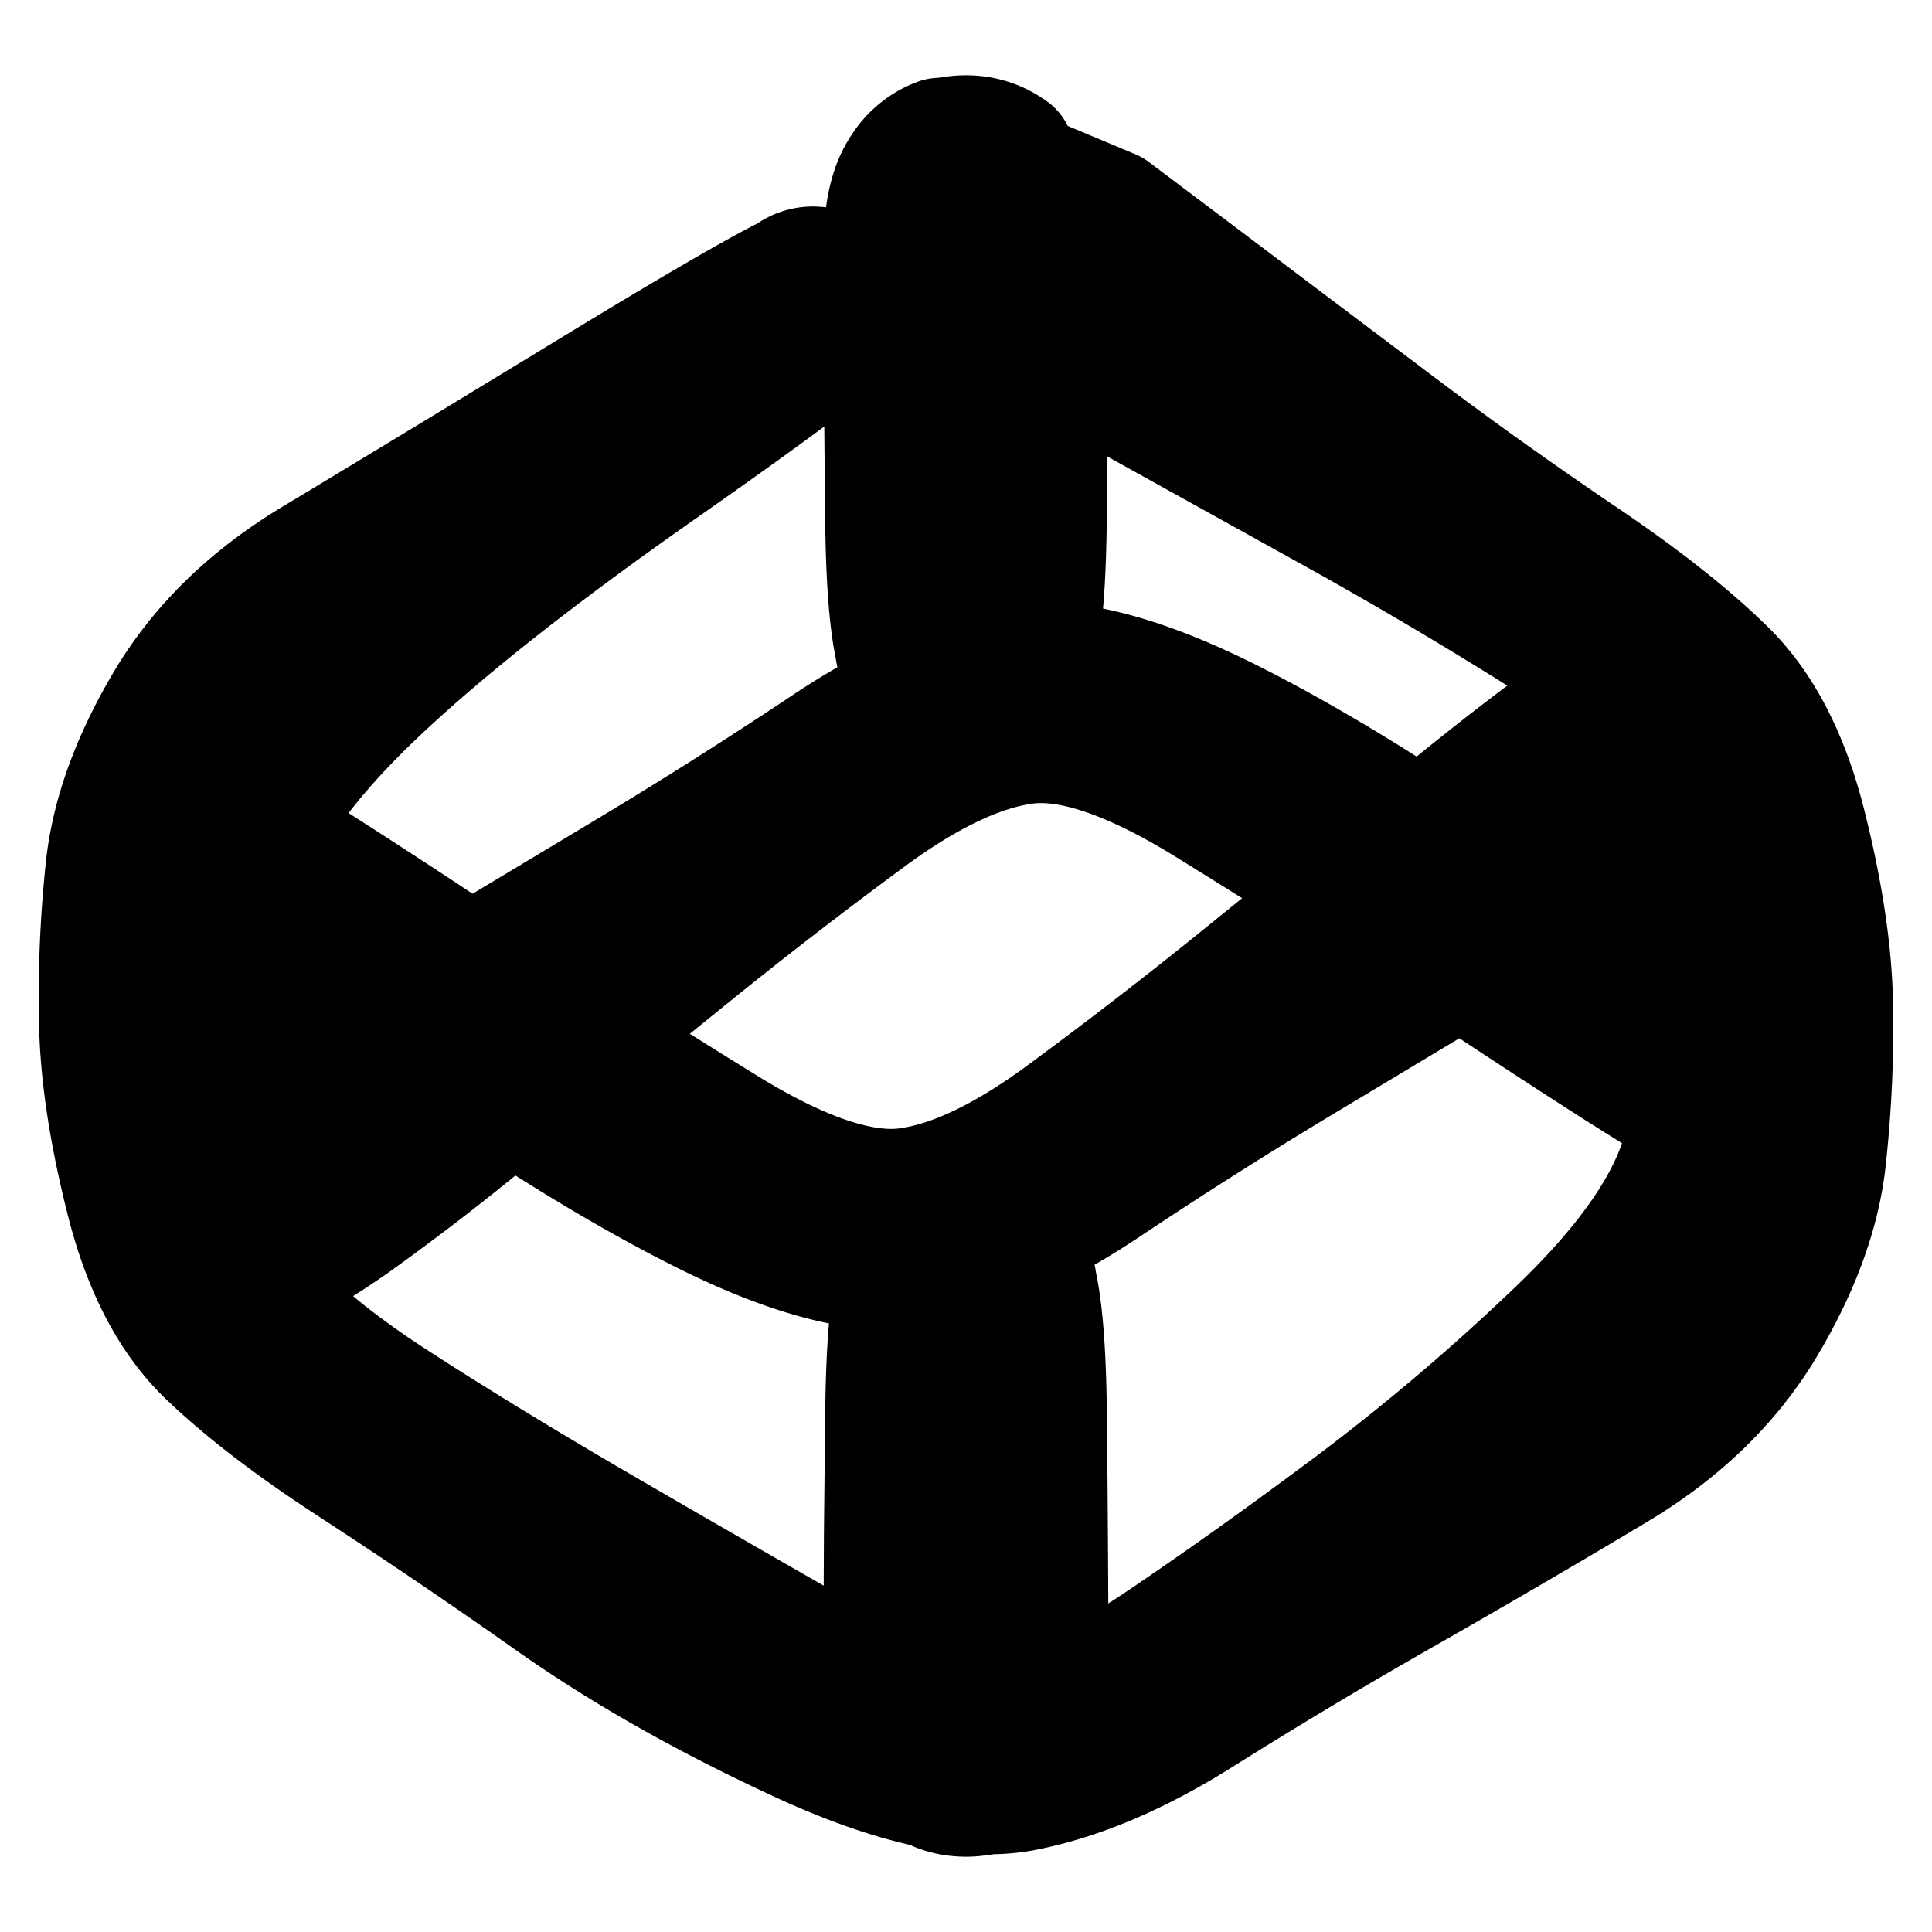 <svg width="30" height="30" fill="none" xmlns="http://www.w3.org/2000/svg"><path d="m17.24 3.316 1.328 1 1.327 1.002 1.603 1.208a69.17 69.17 0 0 0 3.008 2.154c.937.63 1.684 1.218 2.242 1.765.559.547.97 1.34 1.231 2.378.262 1.039.4 1.958.416 2.758.016.8-.02 1.603-.108 2.41-.088.808-.396 1.656-.923 2.544-.527.888-1.29 1.632-2.29 2.232-1 .6-2.084 1.233-3.252 1.9a84.785 84.785 0 0 0-3.195 1.91c-.963.608-1.873.996-2.73 1.165-.856.17-2.011-.083-3.466-.756-1.454-.673-2.732-1.397-3.832-2.172a98.33 98.33 0 0 0-3.074-2.085c-.948-.615-1.702-1.192-2.263-1.732-.56-.54-.972-1.324-1.235-2.355-.262-1.03-.403-1.944-.421-2.744-.018-.799.015-1.602.101-2.409.086-.807.391-1.653.916-2.54S3.91 9.32 4.91 8.72c1-.601 2.478-1.497 4.435-2.689 1.958-1.191 3.033-1.797 3.224-1.818a.538.538 0 0 1 .482.182.54.54 0 0 1 .135.497.538.538 0 0 1-.322.401.538.538 0 0 1-.515-.024.538.538 0 0 1-.282-.43.538.538 0 0 1 .182-.482.538.538 0 0 1 .497-.136.54.54 0 0 1 .402.322.541.541 0 0 1-.025.515c-.095.167-1.079.906-2.949 2.215-1.87 1.31-3.33 2.463-4.38 3.46-1.05.996-1.708 1.903-1.976 2.722a7.797 7.797 0 0 0-.407 2.394c-.003.777.005 1.562.024 2.353.019.792.237 1.442.654 1.95.418.508 1.097 1.066 2.037 1.674.94.607 1.986 1.246 3.139 1.917a454.67 454.67 0 0 0 3.481 2.004c1.169.665 2.108.957 2.82.874.71-.082 1.527-.434 2.449-1.054.922-.62 1.918-1.33 2.989-2.129a34.962 34.962 0 0 0 3.176-2.691c1.047-.995 1.703-1.902 1.968-2.72a7.761 7.761 0 0 0 .4-2.394c0-.777-.01-1.557-.029-2.34-.019-.783-.238-1.425-.657-1.927-.418-.502-1.102-1.05-2.05-1.645a69.078 69.078 0 0 0-3.176-1.867l-3.209-1.78a39.595 39.595 0 0 1-2.262-1.332c-.54-.35-.884-.619-1.035-.805a1.08 1.08 0 0 1-.245-.639 1.08 1.08 0 0 1 .178-.66 1.08 1.08 0 0 1 .531-.43l2.648 1.109Z" fill="currentColor" stroke="currentColor" stroke-width="2" stroke-linecap="round" stroke-linejoin="round"/><path d="m13.787 25.626.003-.904.004-.904.02-1.866c.012-1.244.1-2.023.26-2.338.16-.315.415-.5.763-.555a.987.987 0 0 1 .898.292c.25.25.347.549.292.898a.987.987 0 0 1-.555.764.987.987 0 0 1-.944 0 .987.987 0 0 1-.555-.764.987.987 0 0 1 .292-.898.987.987 0 0 1 .898-.292c.348.055.603.24.764.555.16.315.247 1.094.26 2.338a448.89 448.89 0 0 1 .026 4.2c0 .35-.038.644-.116.882a1.13 1.13 0 0 1-.419.577c-.202.147-.428.22-.678.22-.25 0-.476-.073-.678-.22l-.535-1.985Z" fill="currentColor" stroke="currentColor" stroke-width="2" stroke-linecap="round" stroke-linejoin="round"/><path d="m25.054 13.53-1.461.871-1.462.873-1.76 1.057a77.23 77.23 0 0 0-3.215 2.031c-.969.65-1.884 1.063-2.747 1.241-.863.179-2.02-.096-3.474-.825-1.453-.728-3.127-1.784-5.024-3.167-1.896-1.384-2.883-2.146-2.96-2.288a.45.45 0 0 1-.01-.43.45.45 0 0 1 .342-.261.45.45 0 0 1 .412.123.45.45 0 0 1 .143.405.45.45 0 0 1-.244.354.45.45 0 0 1-.43.011.45.45 0 0 1-.262-.341.45.45 0 0 1 .123-.413.45.45 0 0 1 .406-.143c.16.021 1.214.674 3.164 1.957a167.65 167.65 0 0 0 4.68 2.996c1.17.714 2.107 1.025 2.812.933.705-.092 1.515-.474 2.431-1.144a77.33 77.33 0 0 0 2.97-2.298 1467.67 1467.67 0 0 0 2.917-2.367c.88-.717 1.589-1.264 2.128-1.64.54-.378.923-.602 1.151-.671a1.08 1.08 0 0 1 .681.011c.226.078.407.215.544.41.137.196.204.413.2.652l-2.055 2.062Z" fill="currentColor" stroke="currentColor" stroke-width="2" stroke-linecap="round" stroke-linejoin="round"/><path d="m4.946 16.47 1.461-.871 1.462-.873 1.76-1.057a77.26 77.26 0 0 0 3.215-2.031c.969-.65 1.884-1.063 2.747-1.241.863-.179 2.02.096 3.474.825 1.453.728 3.127 1.784 5.024 3.167 1.896 1.384 2.883 2.146 2.96 2.288a.45.45 0 0 1 .01.43.45.45 0 0 1-.341.261.45.45 0 0 1-.413-.122.45.45 0 0 1-.143-.406.45.45 0 0 1 .244-.355.45.45 0 0 1 .43-.01.45.45 0 0 1 .262.341.45.45 0 0 1-.123.413.45.45 0 0 1-.406.143c-.16-.021-1.214-.674-3.164-1.957a170.837 170.837 0 0 0-4.68-2.996c-1.17-.714-2.107-1.025-2.812-.933-.705.092-1.515.474-2.431 1.144a77.16 77.16 0 0 0-2.97 2.298 1467.67 1467.67 0 0 0-2.917 2.367 38.66 38.66 0 0 1-2.128 1.64c-.54.378-.923.602-1.151.672a1.08 1.08 0 0 1-.681-.012 1.076 1.076 0 0 1-.544-.41 1.076 1.076 0 0 1-.2-.652l2.055-2.062Z" fill="currentColor" stroke="currentColor" stroke-width="2" stroke-linecap="round" stroke-linejoin="round"/><path d="m16.213 4.374-.003.904-.004.904-.02 1.866c-.012 1.244-.1 2.023-.26 2.338a.987.987 0 0 1-.763.555.987.987 0 0 1-.898-.292.987.987 0 0 1-.292-.898.986.986 0 0 1 .555-.763c.315-.16.63-.16.944 0 .315.16.5.414.555.763a.987.987 0 0 1-.292.898.987.987 0 0 1-.898.292.987.987 0 0 1-.764-.555c-.16-.315-.247-1.094-.26-2.338a448.9 448.9 0 0 1-.026-4.2c0-.35.038-.644.116-.882.077-.237.216-.43.419-.577.202-.147.428-.22.678-.22.25 0 .476.073.678.22l.535 1.985Z" fill="currentColor" stroke="currentColor" stroke-width="2" stroke-linecap="round" stroke-linejoin="round"/></svg>